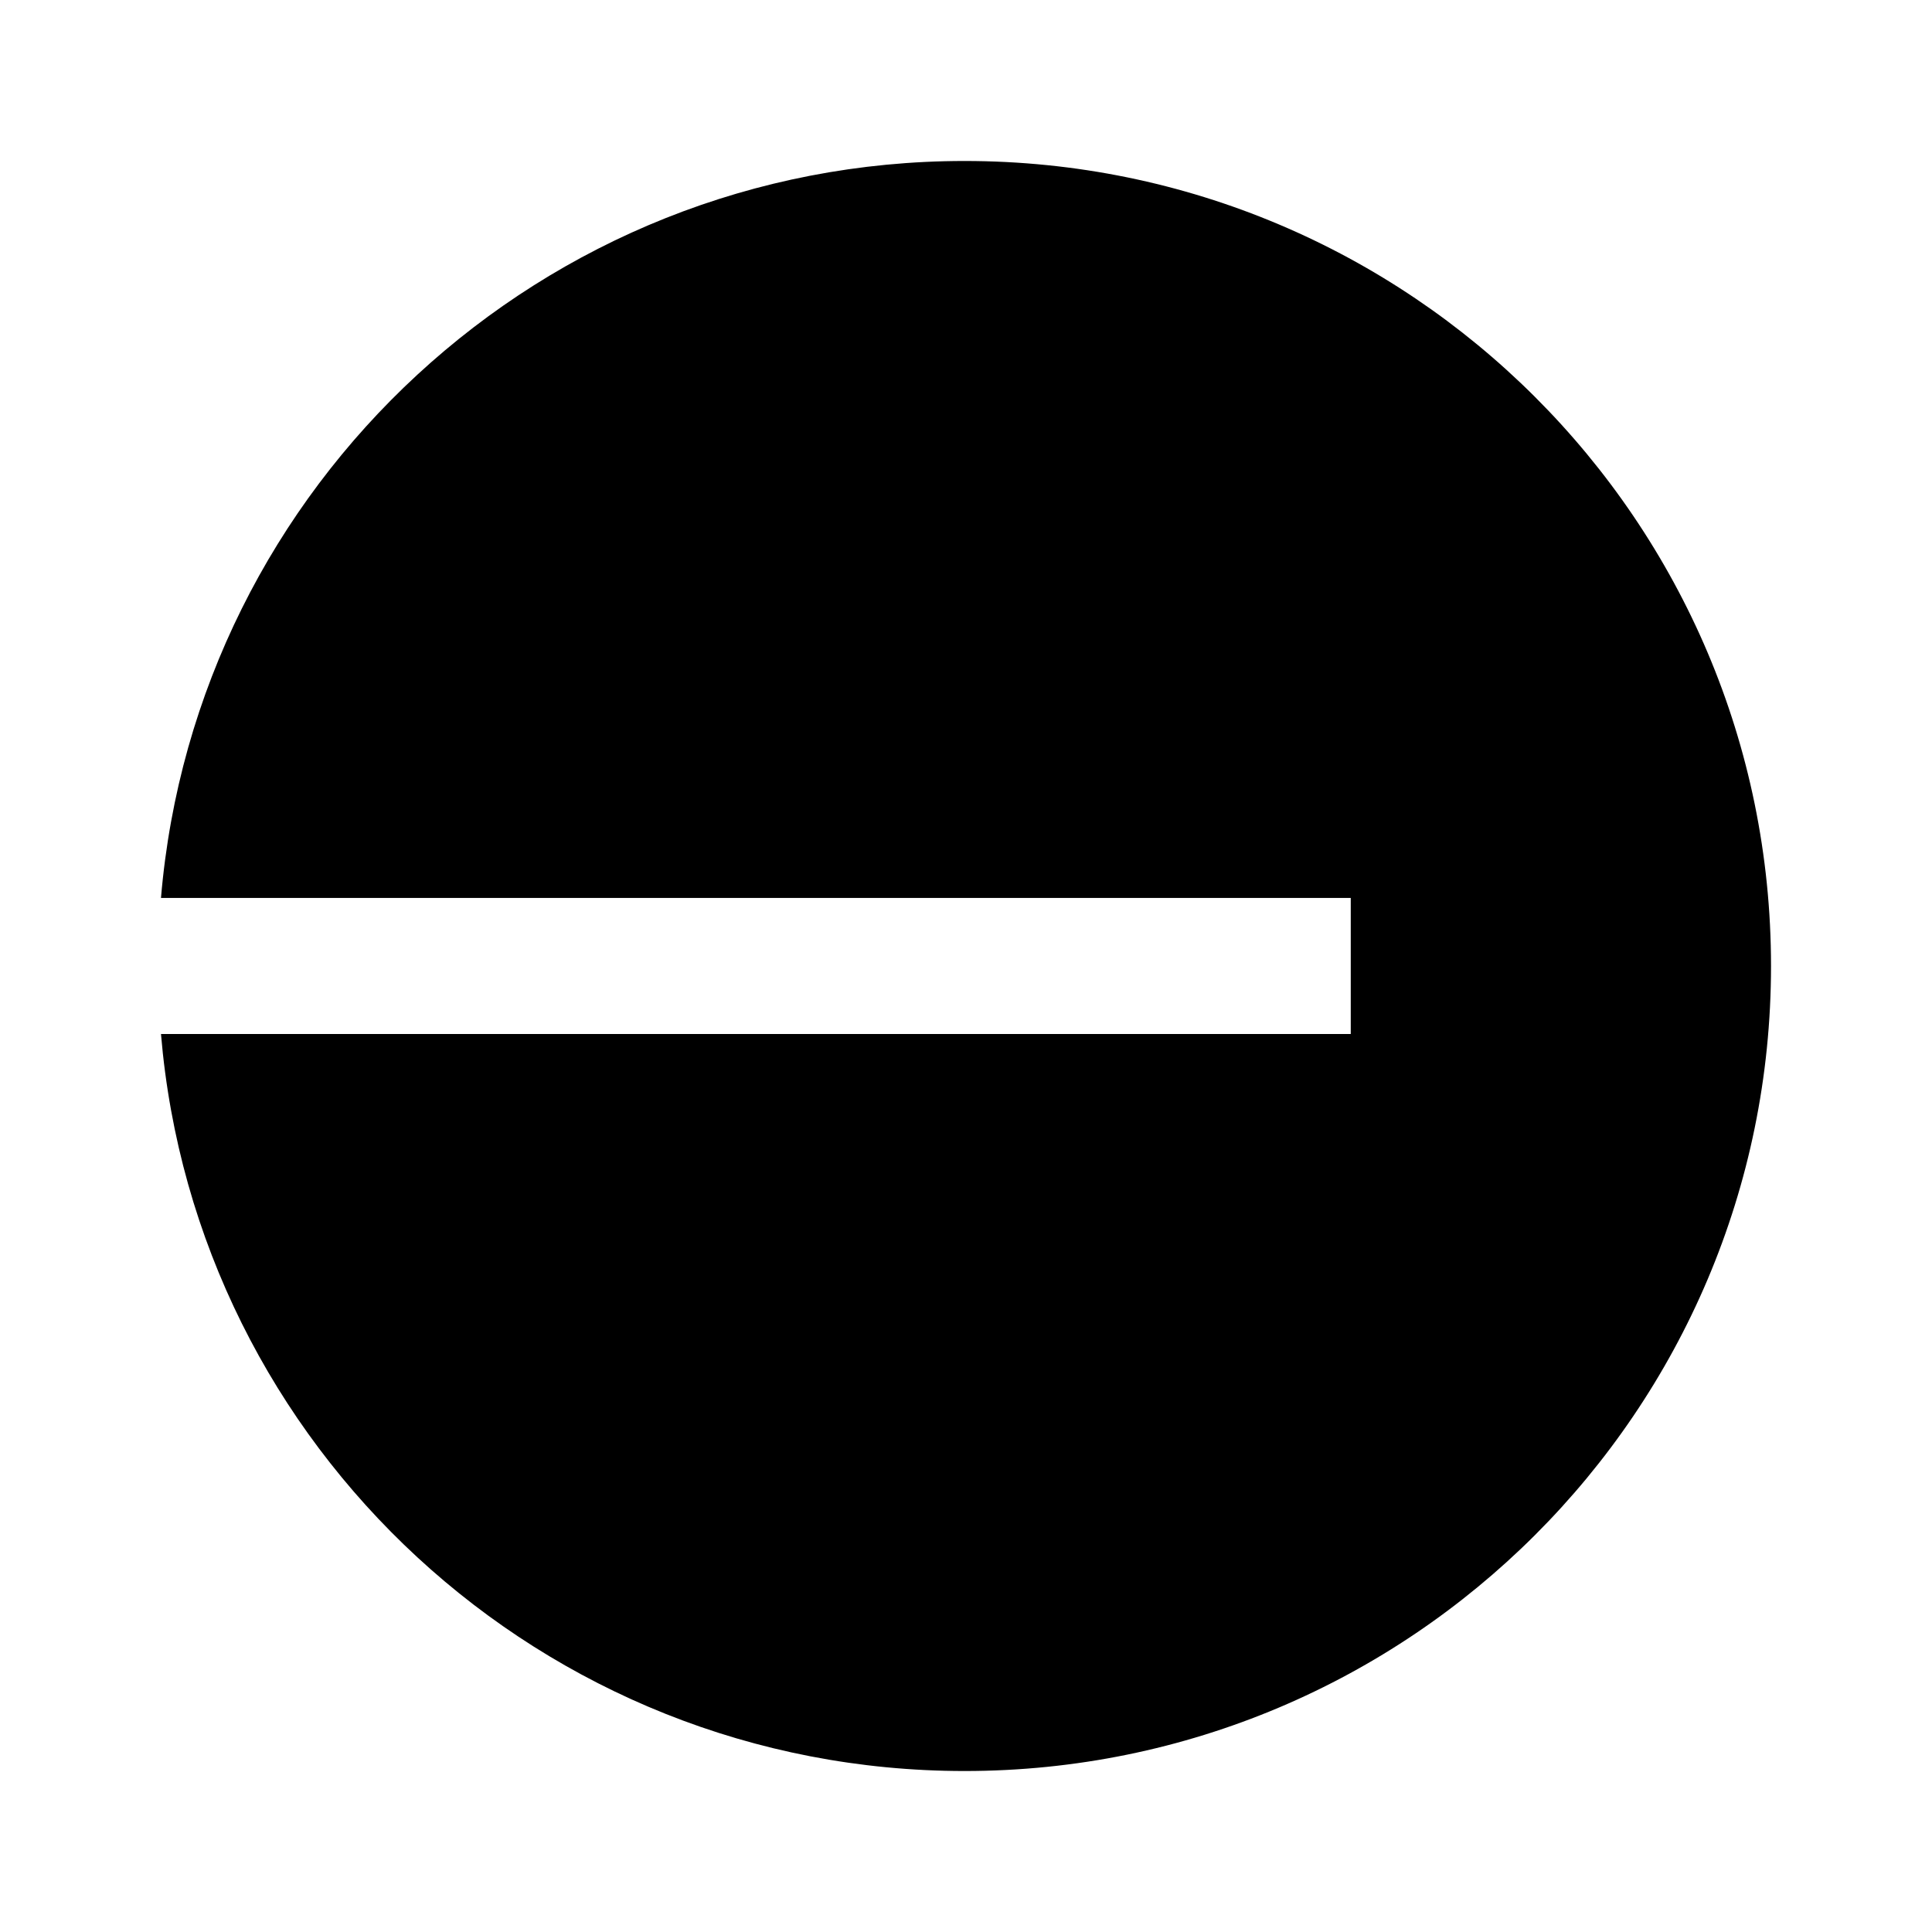 <svg width="40" height="40" viewBox="0 0 40 40" fill="none" xmlns="http://www.w3.org/2000/svg">
<path fill-rule="evenodd" clip-rule="evenodd" d="M19.971 36.667C29.192 36.667 36.667 29.205 36.667 20C36.667 10.795 29.192 3.333 19.971 3.333C11.225 3.333 4.05 10.046 3.333 18.591H27.966V21.408H3.333C4.05 29.954 11.225 36.667 19.971 36.667Z" fill="black"/>
</svg>
